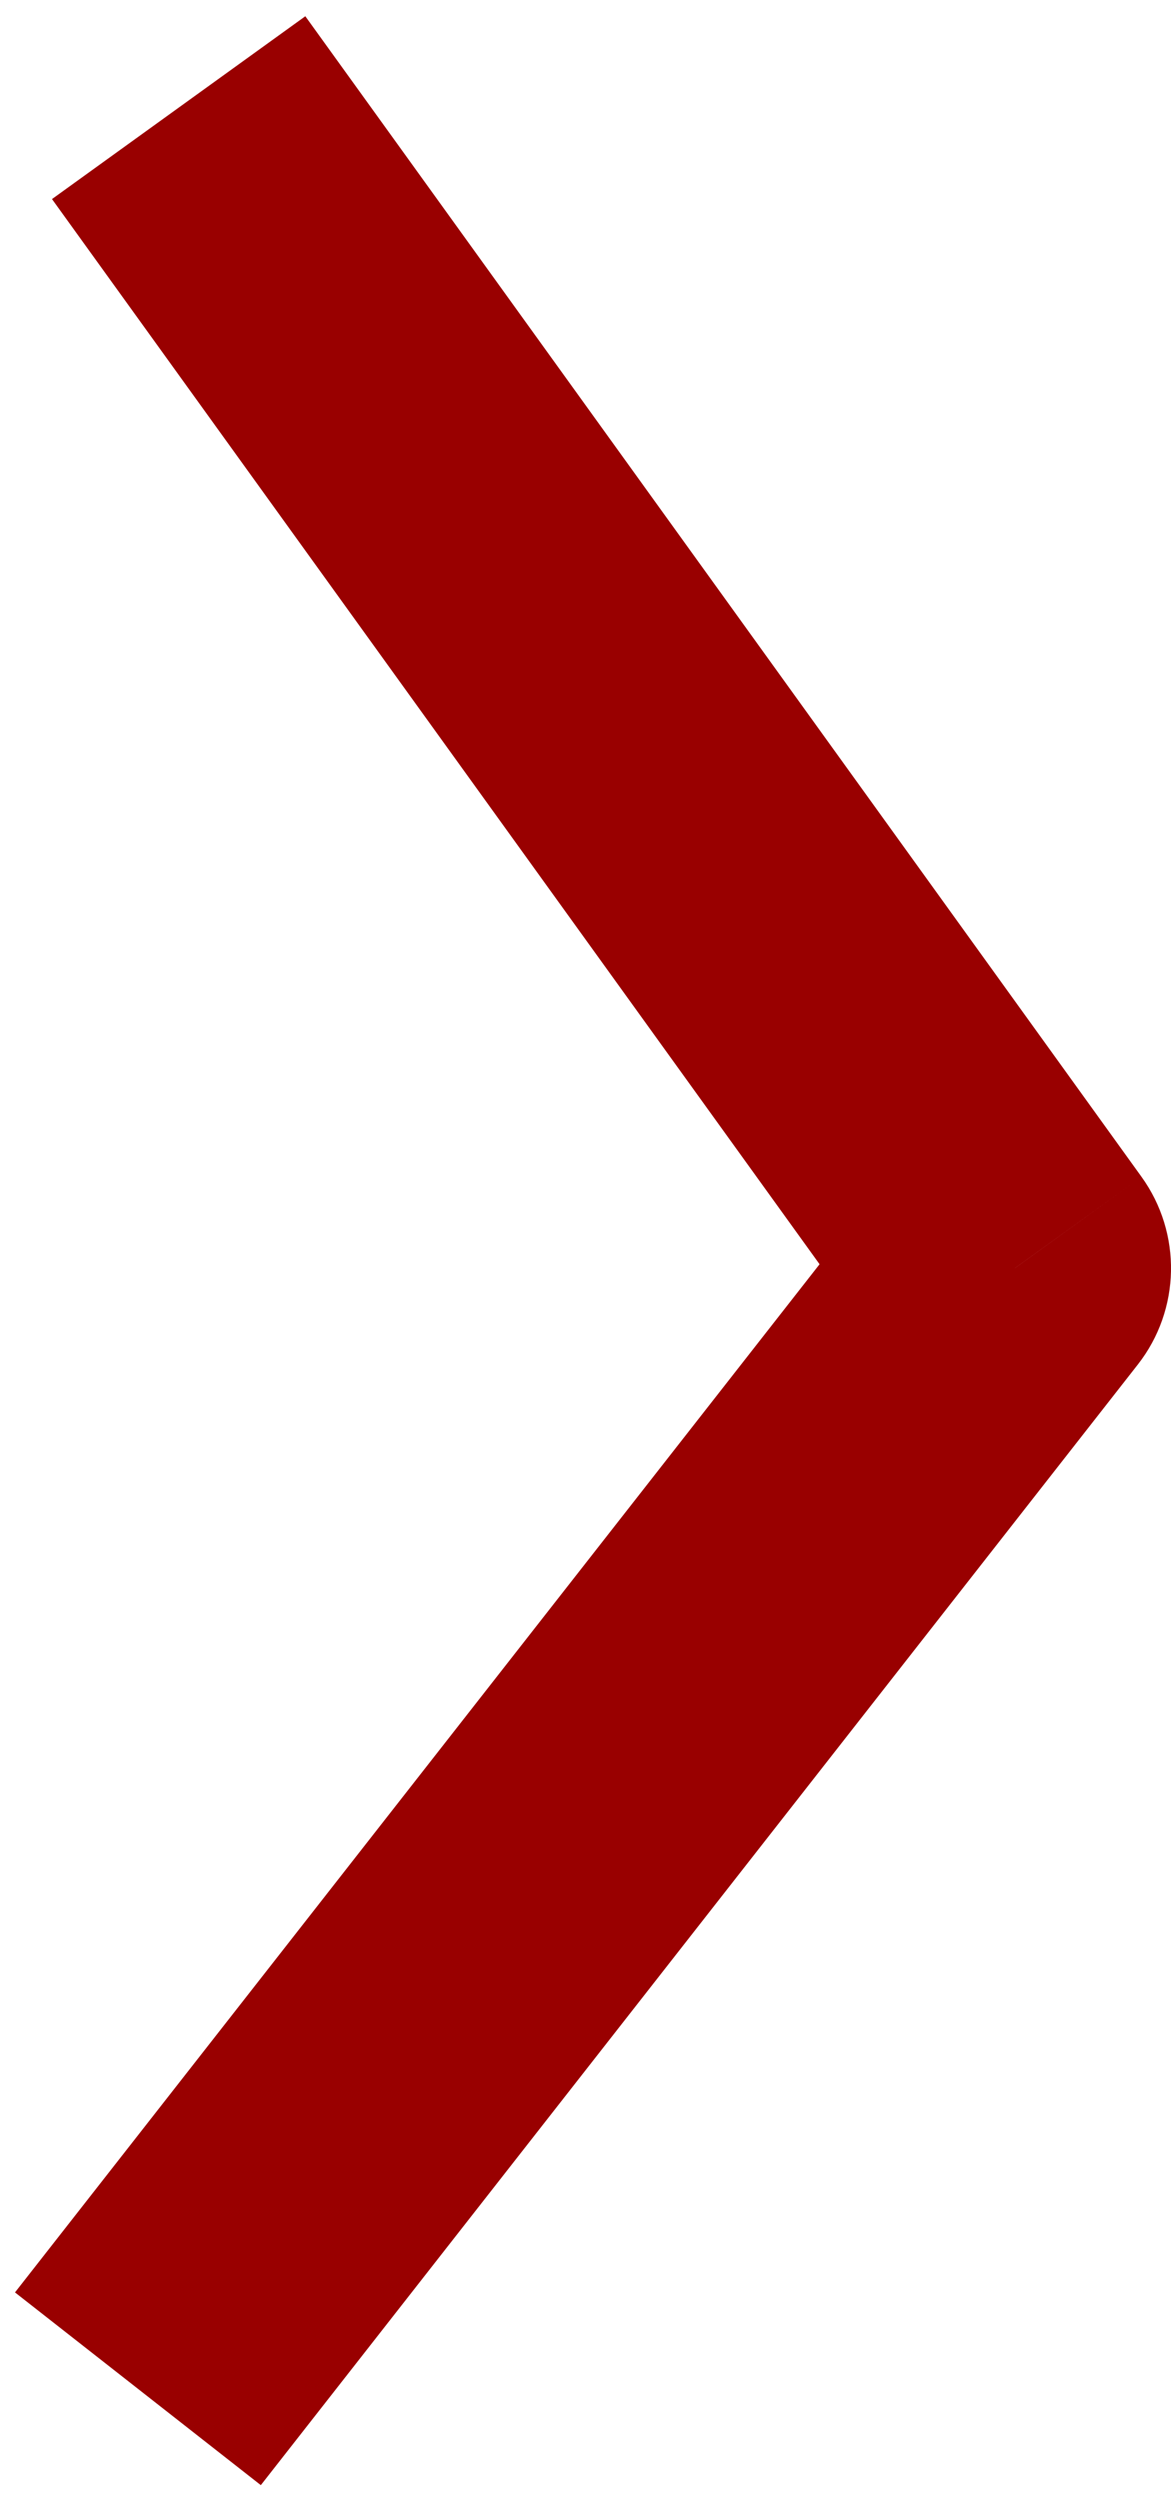 <svg width="15" height="32" viewBox="0 0 15 32" fill="none" xmlns="http://www.w3.org/2000/svg">
<path d="M1.425 27.767L0.192 29.341L3.341 31.808L4.575 30.233L1.425 27.767ZM13 16.232L14.575 17.465C15.124 16.764 15.143 15.784 14.622 15.062L13 16.232ZM5.081 1.83L3.911 0.208L0.666 2.548L1.836 4.17L5.081 1.83ZM4.575 30.233L14.575 17.465L11.425 14.998L1.425 27.767L4.575 30.233ZM1.836 4.17L11.378 17.401L14.622 15.062L5.081 1.83L1.836 4.17Z" fill="#990000"/>
</svg>
